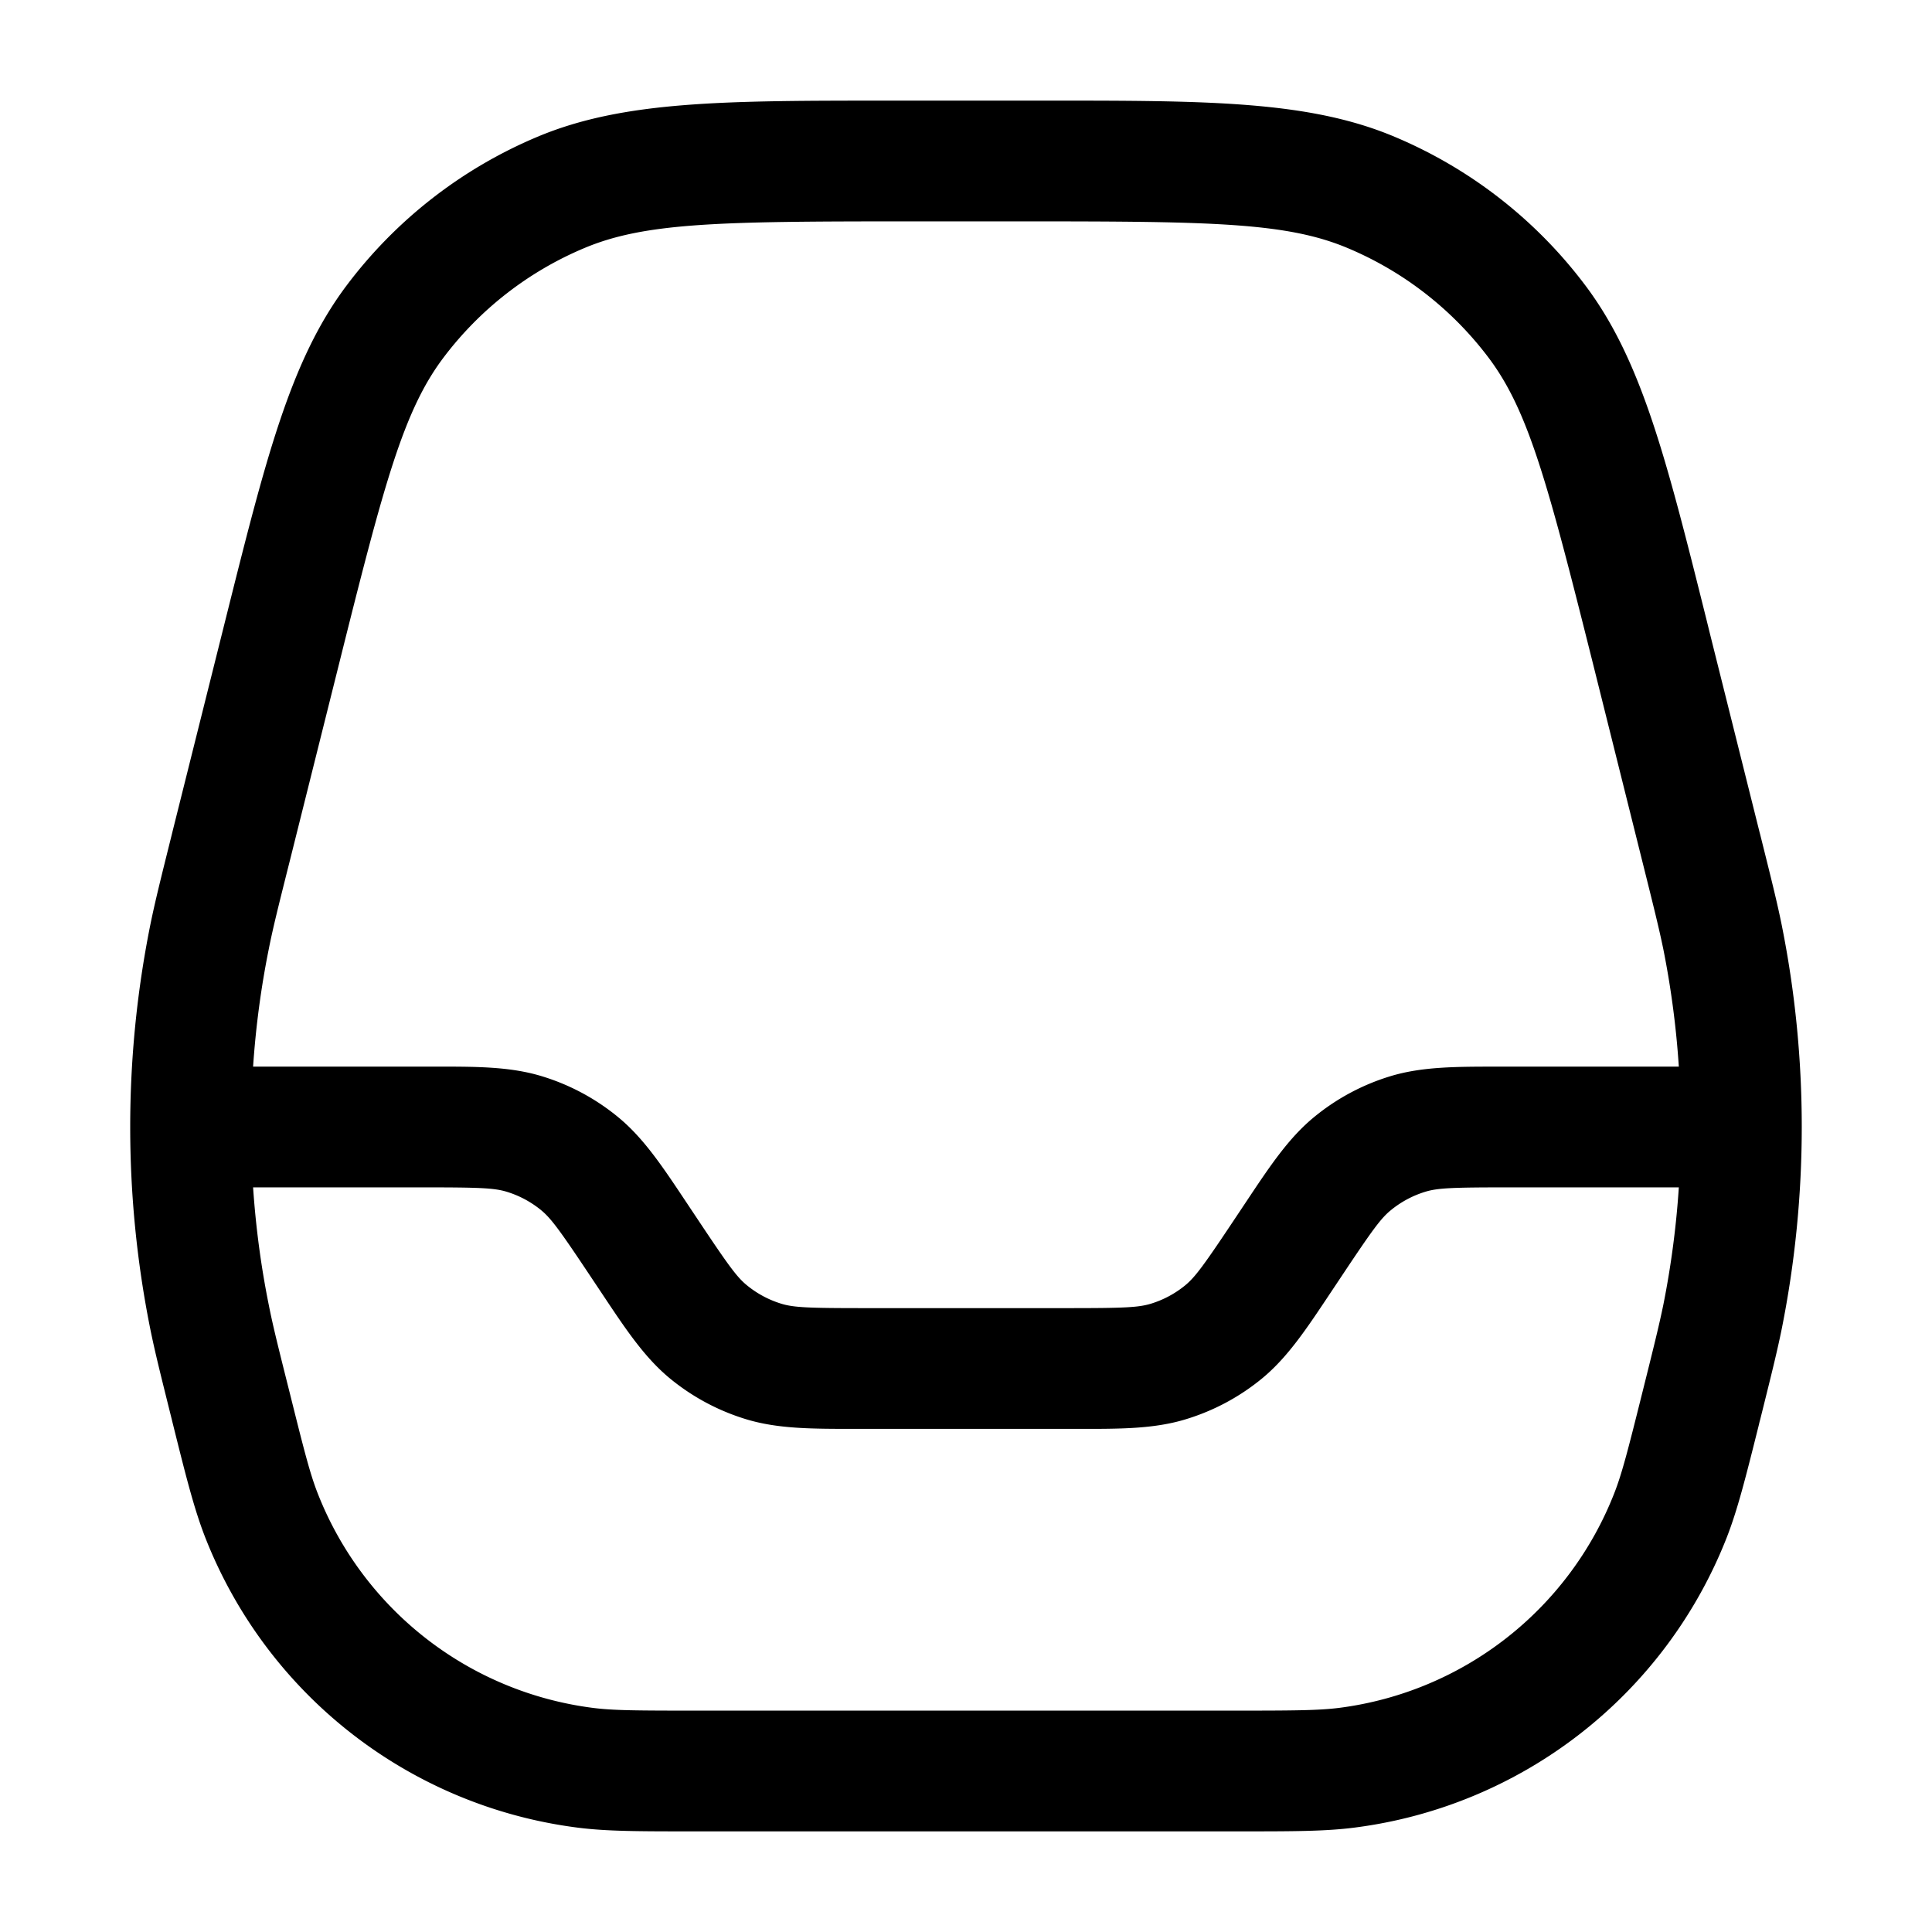 <svg xmlns="http://www.w3.org/2000/svg" width="24" height="24" fill="currentColor" viewBox="0 0 24 24">
  <path fill-rule="evenodd" d="M11.246 1.25h-.189c-2.051 0-3.31 0-4.38.449A5.75 5.75 0 004.3 3.554c-.695.929-1 2.15-1.498 4.14l-.046.184-.616 2.464-.005.021c-.135.542-.21.84-.27 1.137a12.75 12.75 0 000 5c.06.298.135.595.27 1.137l.005.021.015.06c.16.643.26 1.036.395 1.382a5.75 5.75 0 004.614 3.602c.368.048.774.048 1.437.048H15.398c.663 0 1.069 0 1.437-.048A5.75 5.75 0 0021.45 19.1c.135-.346.234-.74.395-1.383l.014-.059.006-.021c.135-.542.21-.84.27-1.137.329-1.65.33-3.35 0-5-.06-.298-.135-.595-.27-1.136l-.006-.022-.616-2.464-.045-.183c-.497-1.99-.803-3.212-1.498-4.141a5.75 5.75 0 00-2.376-1.855c-1.07-.45-2.329-.45-4.38-.449H11.246zM7.258 3.082c.755-.318 1.685-.332 3.988-.332h1.508c2.303 0 3.233.014 3.988.332a4.25 4.25 0 011.756 1.37c.491.657.73 1.555 1.29 3.79l.615 2.464c.142.568.207.83.26 1.088.096.482.16.968.192 1.456H18.62c-.535 0-.955 0-1.348.119a2.748 2.748 0 00-.947.507c-.317.26-.55.61-.846 1.055l-.052.078-.1.15c-.373.56-.48.705-.603.807a1.252 1.252 0 01-.43.23c-.153.046-.333.054-1.006.054h-2.575c-.672 0-.853-.008-1.005-.054a1.252 1.252 0 01-.43-.23c-.124-.101-.23-.247-.603-.807l-.1-.15-.052-.078c-.296-.445-.529-.795-.846-1.055a2.748 2.748 0 00-.947-.507c-.394-.12-.814-.12-1.348-.119H3.144c.033-.488.097-.974.194-1.456.051-.259.116-.52.259-1.088l.616-2.464c.558-2.235.798-3.133 1.289-3.79a4.25 4.25 0 011.756-1.37zM3.144 14.75c.033.488.097.974.194 1.456.051.259.116.52.259 1.088.18.721.254 1.014.35 1.258a4.25 4.25 0 003.41 2.663c.26.034.563.035 1.306.035h6.674c.743 0 1.045-.002 1.305-.035a4.25 4.25 0 003.41-2.663c.096-.244.171-.537.351-1.258.142-.568.207-.83.26-1.088.096-.482.16-.968.192-1.456h-2.143c-.672 0-.853.008-1.005.054a1.252 1.252 0 00-.43.23c-.124.101-.23.247-.603.807l-.1.15-.052.078c-.296.445-.529.795-.846 1.056-.28.23-.601.401-.947.506-.394.12-.814.12-1.348.119h-2.762c-.535 0-.955 0-1.348-.119a2.748 2.748 0 01-.947-.506c-.317-.261-.55-.611-.846-1.056l-.052-.078-.1-.15c-.373-.56-.48-.705-.603-.807a1.252 1.252 0 00-.43-.23c-.153-.046-.333-.054-1.006-.054H3.144z"/>
</svg>
